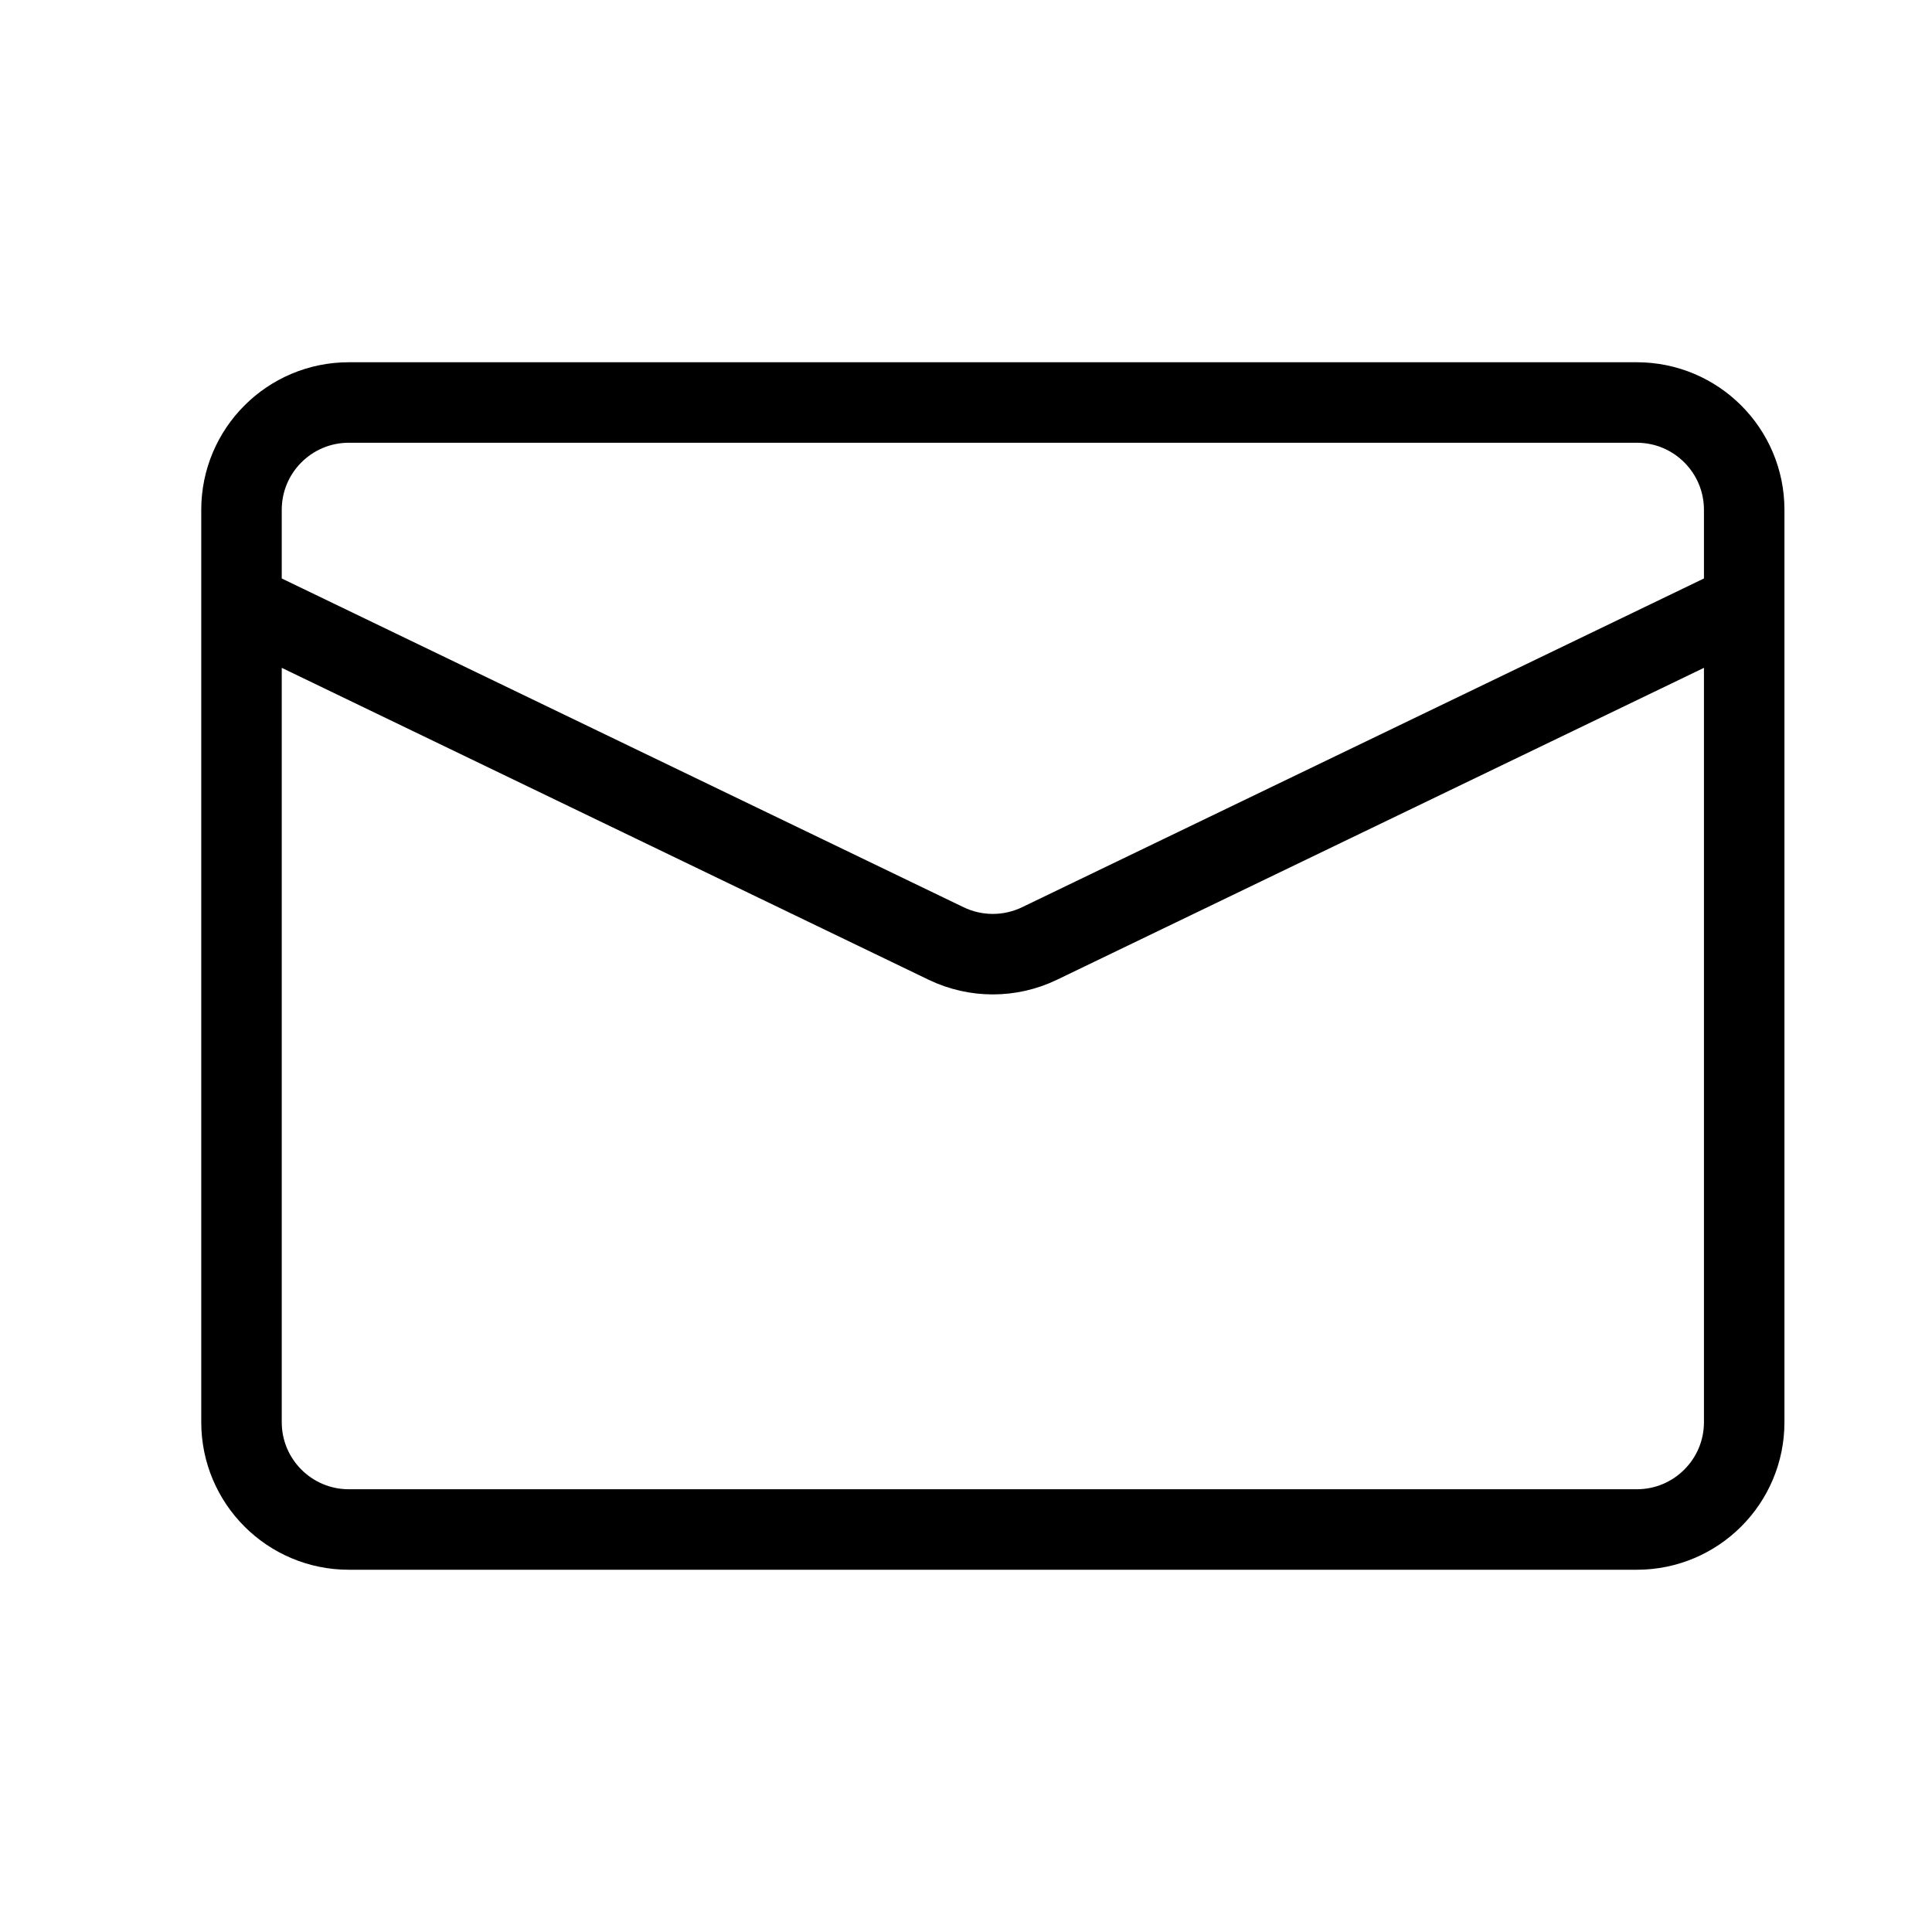 <svg width="24" height="24" viewBox="0 0 24 24" fill="none" xmlns="http://www.w3.org/2000/svg">
<path d="M3 7.5V12V17.667C3 18.403 3.597 19 4.333 19H20.333C21.07 19 21.667 18.403 21.667 17.667V7.5M3 7.5V6.333C3 5.597 3.597 5 4.333 5H20.333C21.07 5 21.667 5.597 21.667 6.333V7.5M3 7.5L11.754 11.721C12.12 11.897 12.546 11.897 12.912 11.721L21.667 7.5" stroke="black" stroke-linejoin="round"/>
</svg>
